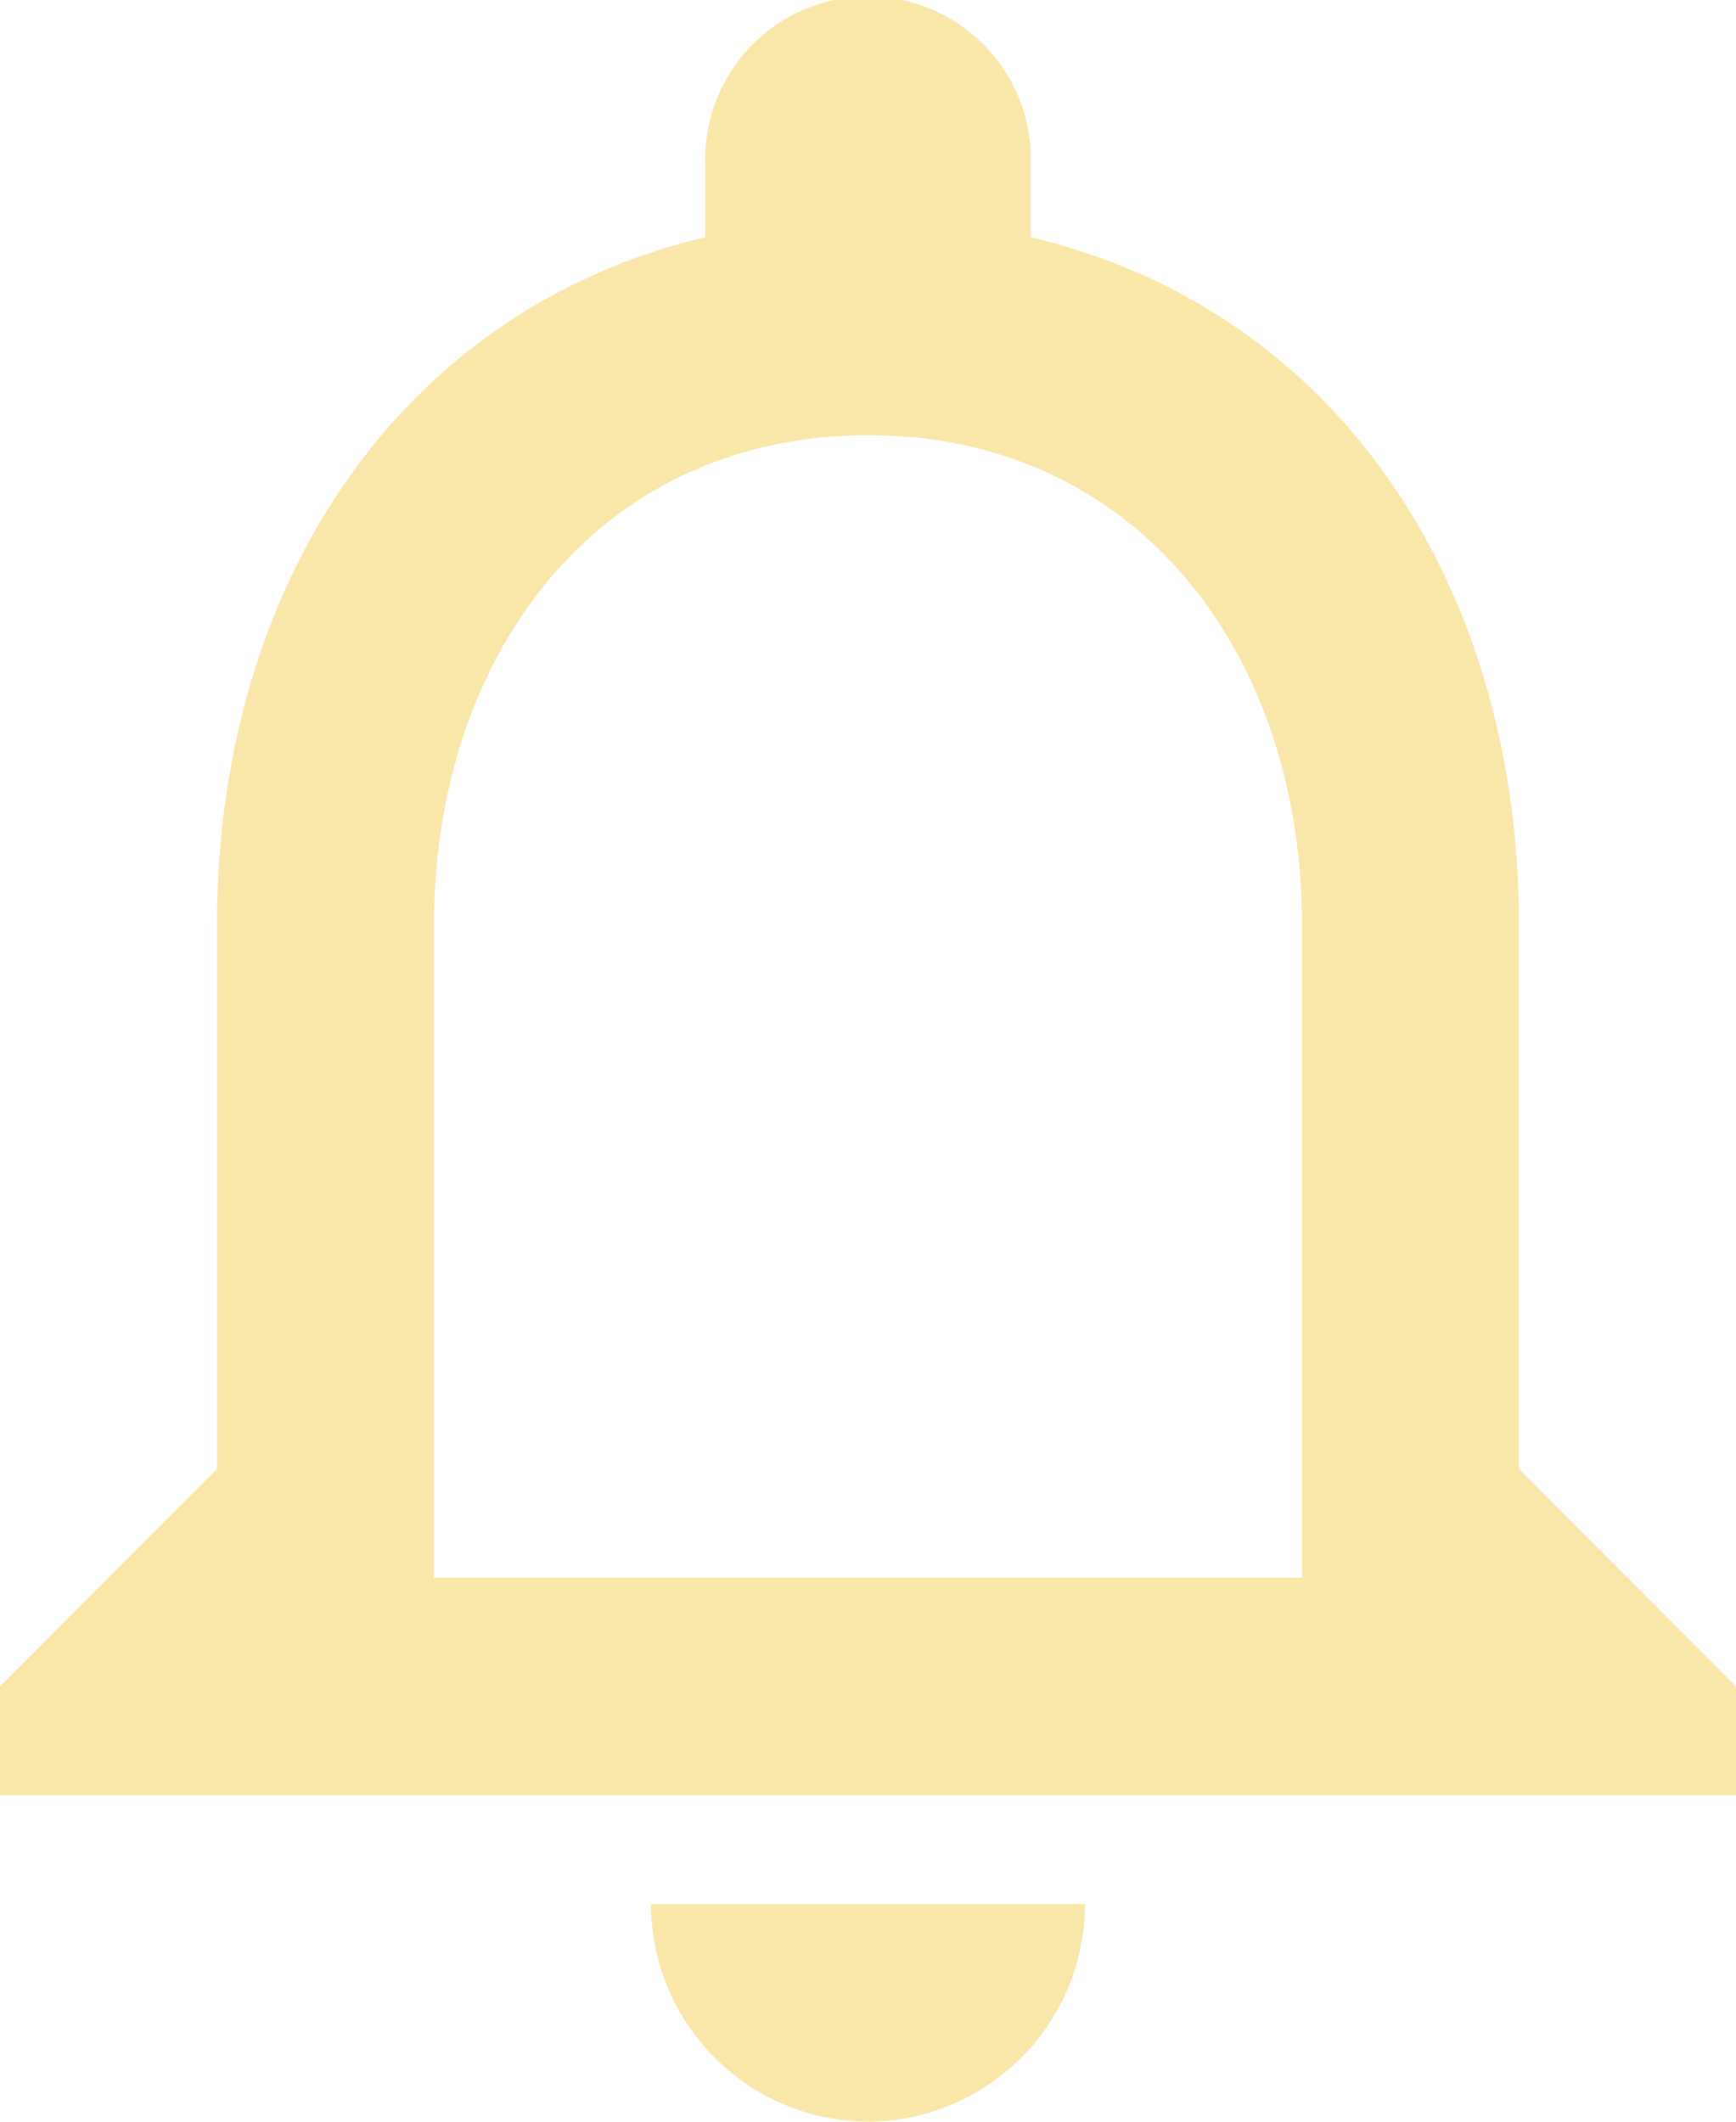 <svg id="icon-notifications-outline" xmlns="http://www.w3.org/2000/svg" width="18" height="22" viewBox="0 0 18 22">
  <path id="icon-notifications-outline-2" data-name="icon-notifications-outline" d="M15,25.75a2.26,2.26,0,0,0,2.25-2.256h-4.5A2.26,2.26,0,0,0,15,25.75Zm6.75-6.769V13.34c0-3.464-1.834-6.363-5.062-7.13V5.442a1.688,1.688,0,1,0-3.375,0v.767C10.1,6.977,8.25,9.865,8.25,13.34v5.641L6,21.237v1.128H24V21.237ZM19.5,20.109h-9V13.34c0-2.8,1.7-5.077,4.5-5.077s4.5,2.279,4.5,5.077Z" transform="translate(-6 -3.75)" fill="#f9e7aa"/>
</svg>
